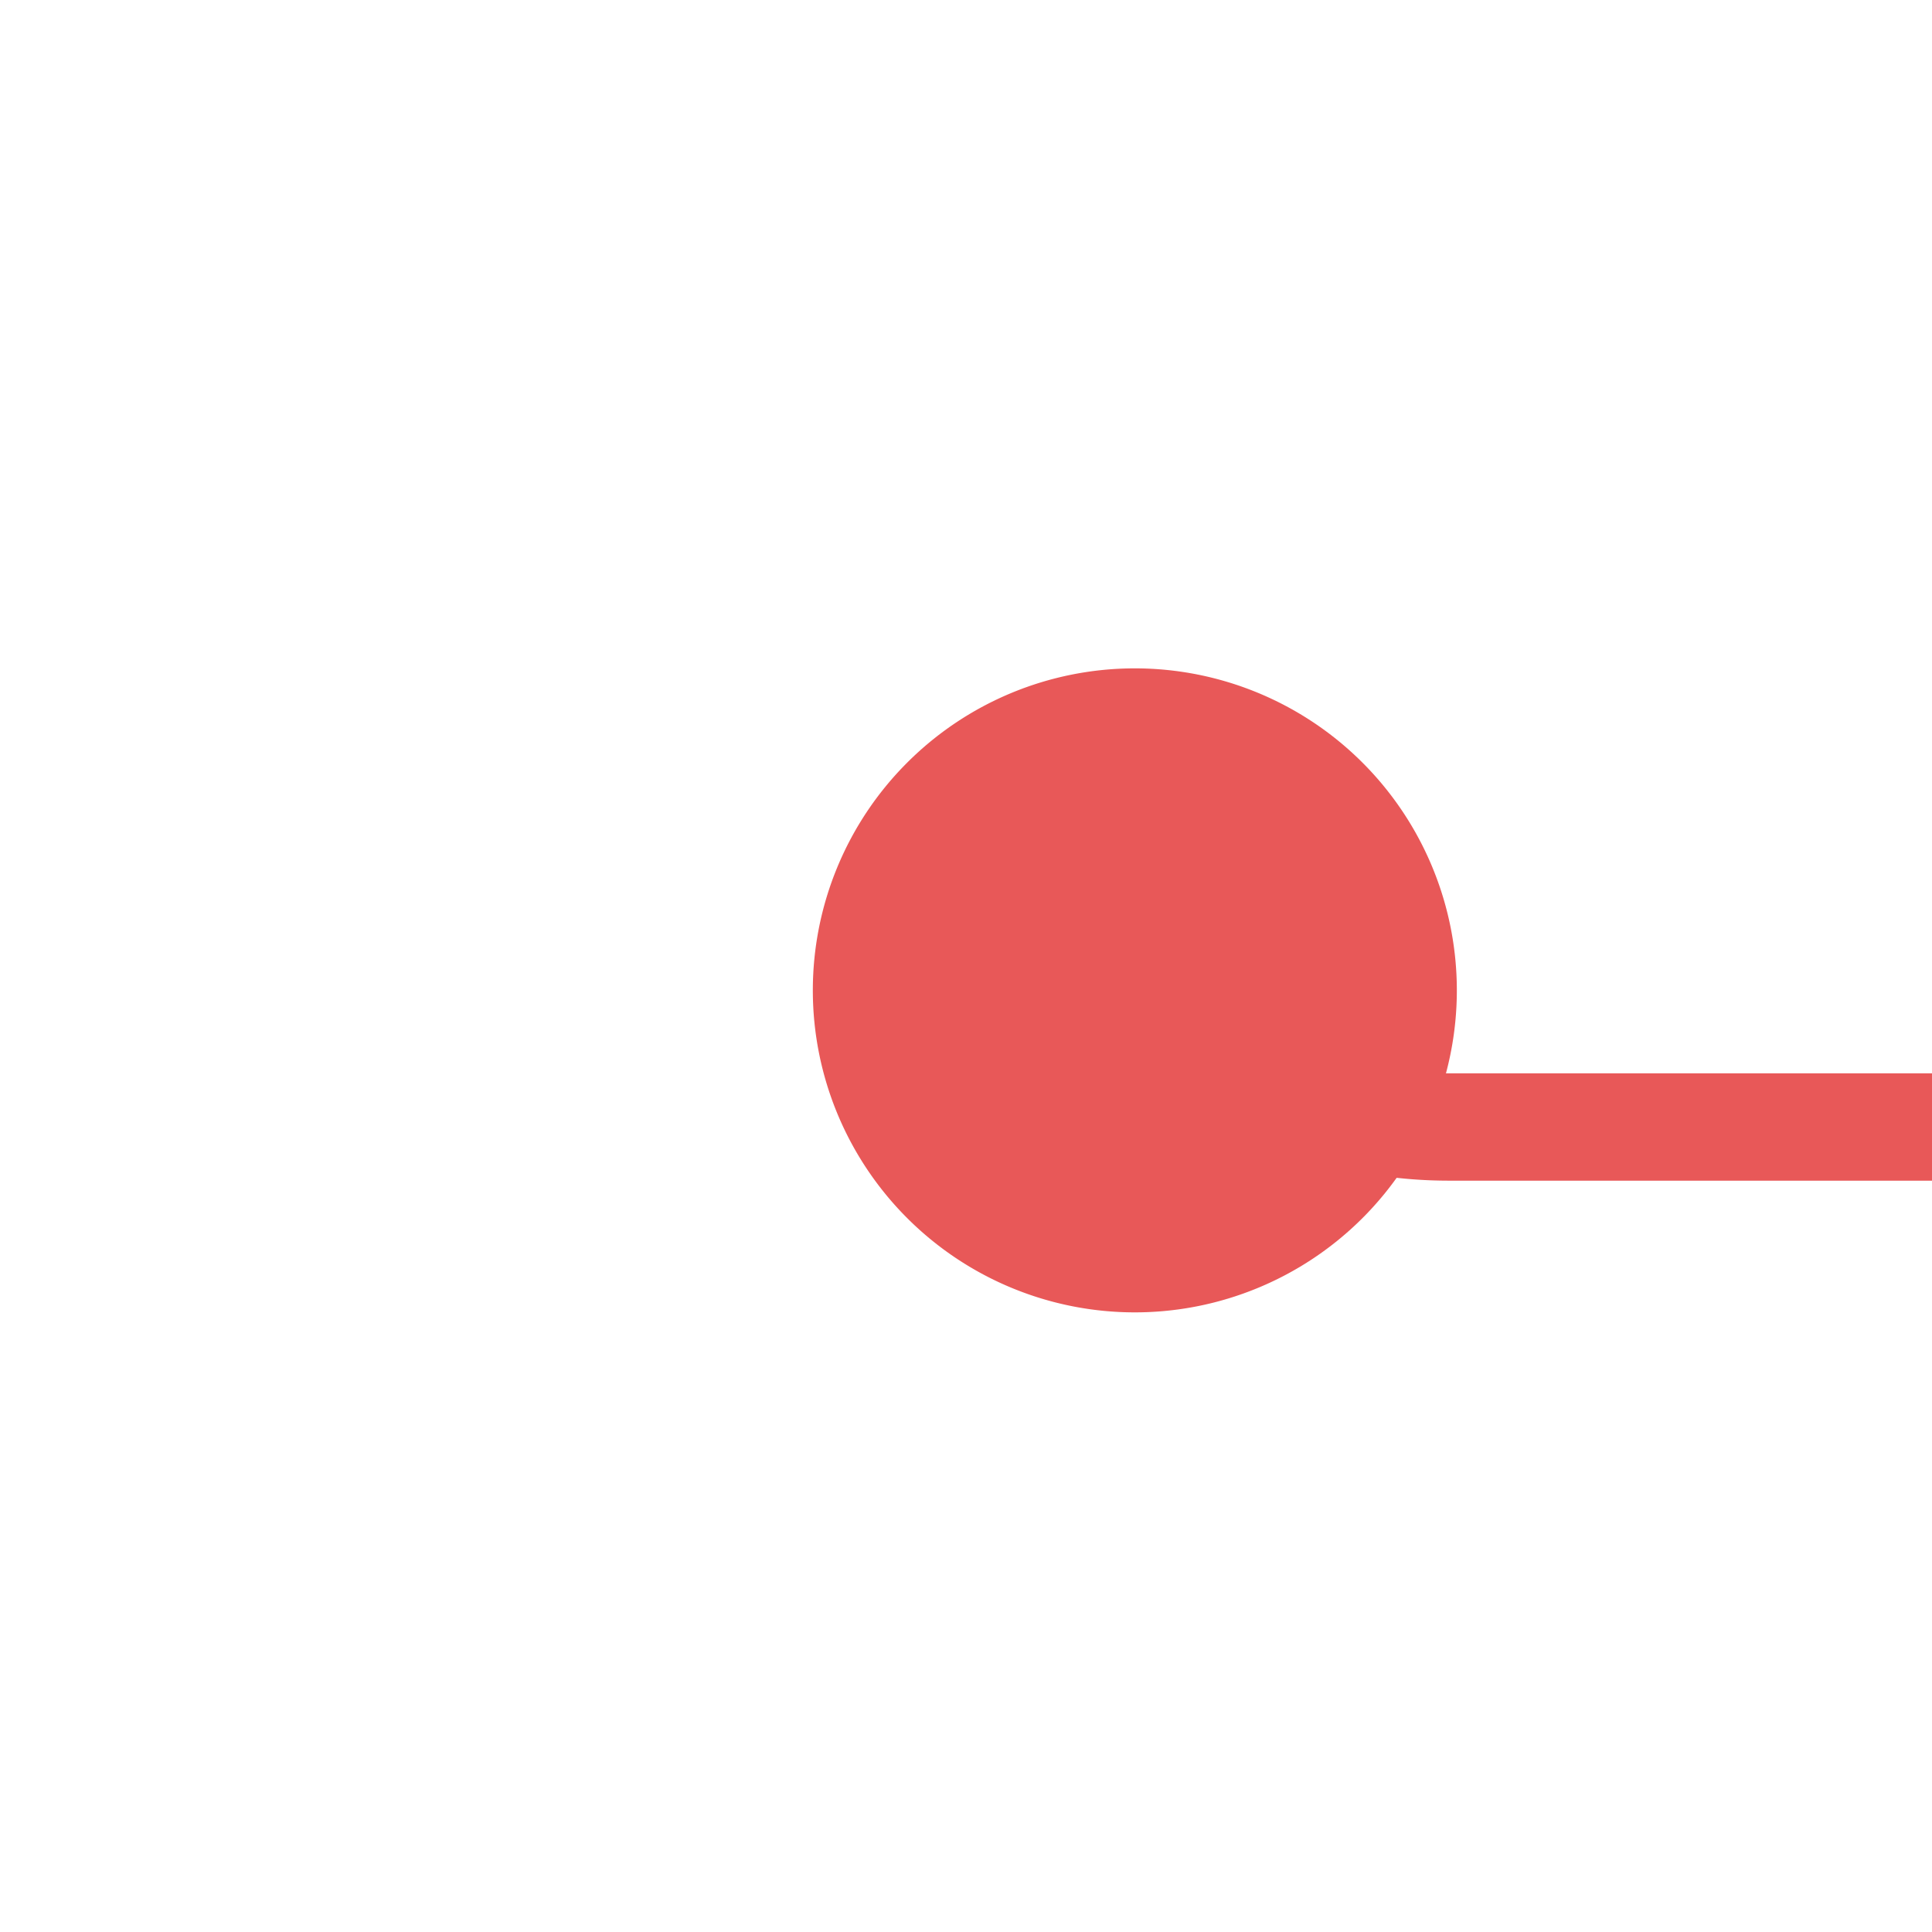 ﻿<?xml version="1.0" encoding="utf-8"?>
<svg version="1.1" xmlns:xlink="http://www.w3.org/1999/xlink" width="18px" height="18px" preserveAspectRatio="xMinYMid meet" viewBox="1739 365  18 16" xmlns="http://www.w3.org/2000/svg">
  <path d="M 1748.624 371.49  A 4 4 0 0 0 1752.5 374.5 L 1859 374.5  " stroke-width="1" stroke="#e85858" fill="none" />
  <path d="M 1749.573 370.227  A 3 3 0 0 0 1746.573 373.227 A 3 3 0 0 0 1749.573 376.227 A 3 3 0 0 0 1752.573 373.227 A 3 3 0 0 0 1749.573 370.227 Z M 1858 369  L 1858 380  L 1859 380  L 1859 369  L 1858 369  Z " fill-rule="nonzero" fill="#e85858" stroke="none" />
</svg>